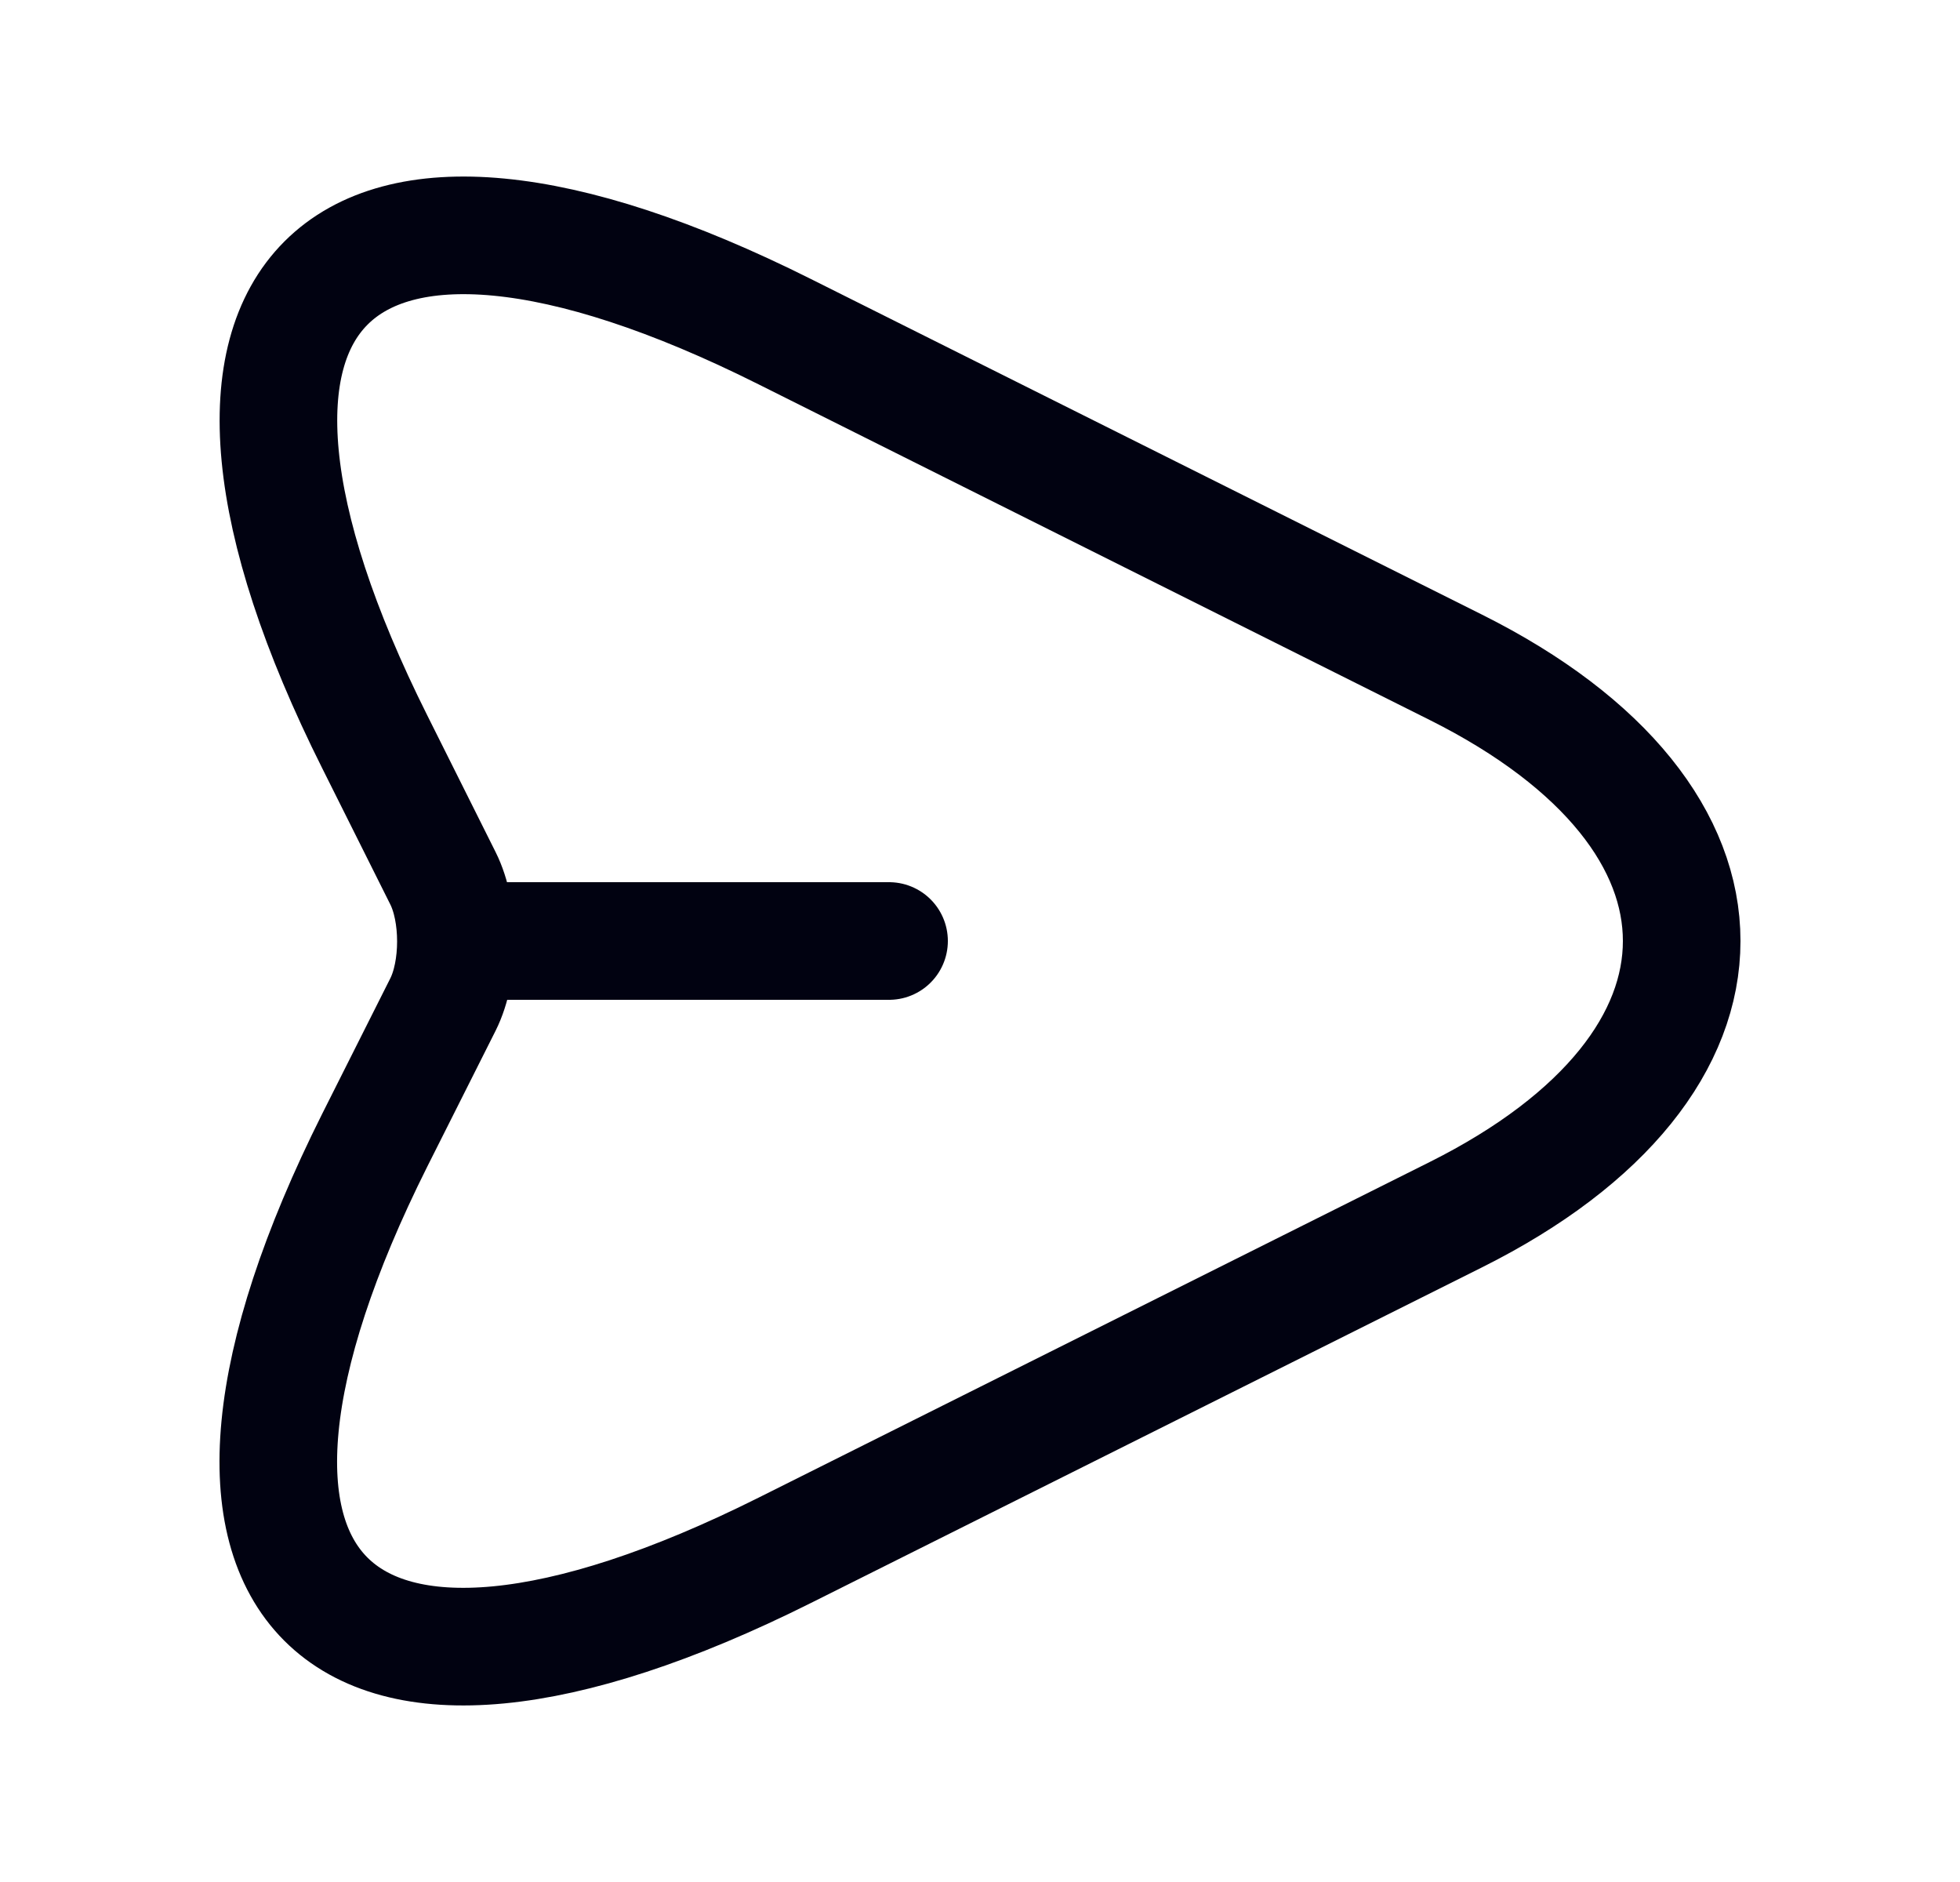 <svg width="25" height="24" viewBox="0 0 25 24" fill="none" xmlns="http://www.w3.org/2000/svg">
<path d="M10.01 4.23L18.57 8.51C22.41 10.43 22.41 13.57 18.57 15.49L10.01 19.77C4.25 22.65 1.9 20.29 4.78 14.54L5.65 12.81C5.87 12.37 5.87 11.64 5.65 11.2L4.78 9.46C1.9 3.71 4.26 1.35 10.01 4.23Z" stroke="#010211" stroke-width="1.5" stroke-linecap="round" stroke-linejoin="round"/>
<path d="M5.94 12H11.34" stroke="#010211" stroke-width="1.5" stroke-linecap="round" stroke-linejoin="round"/>
</svg>
